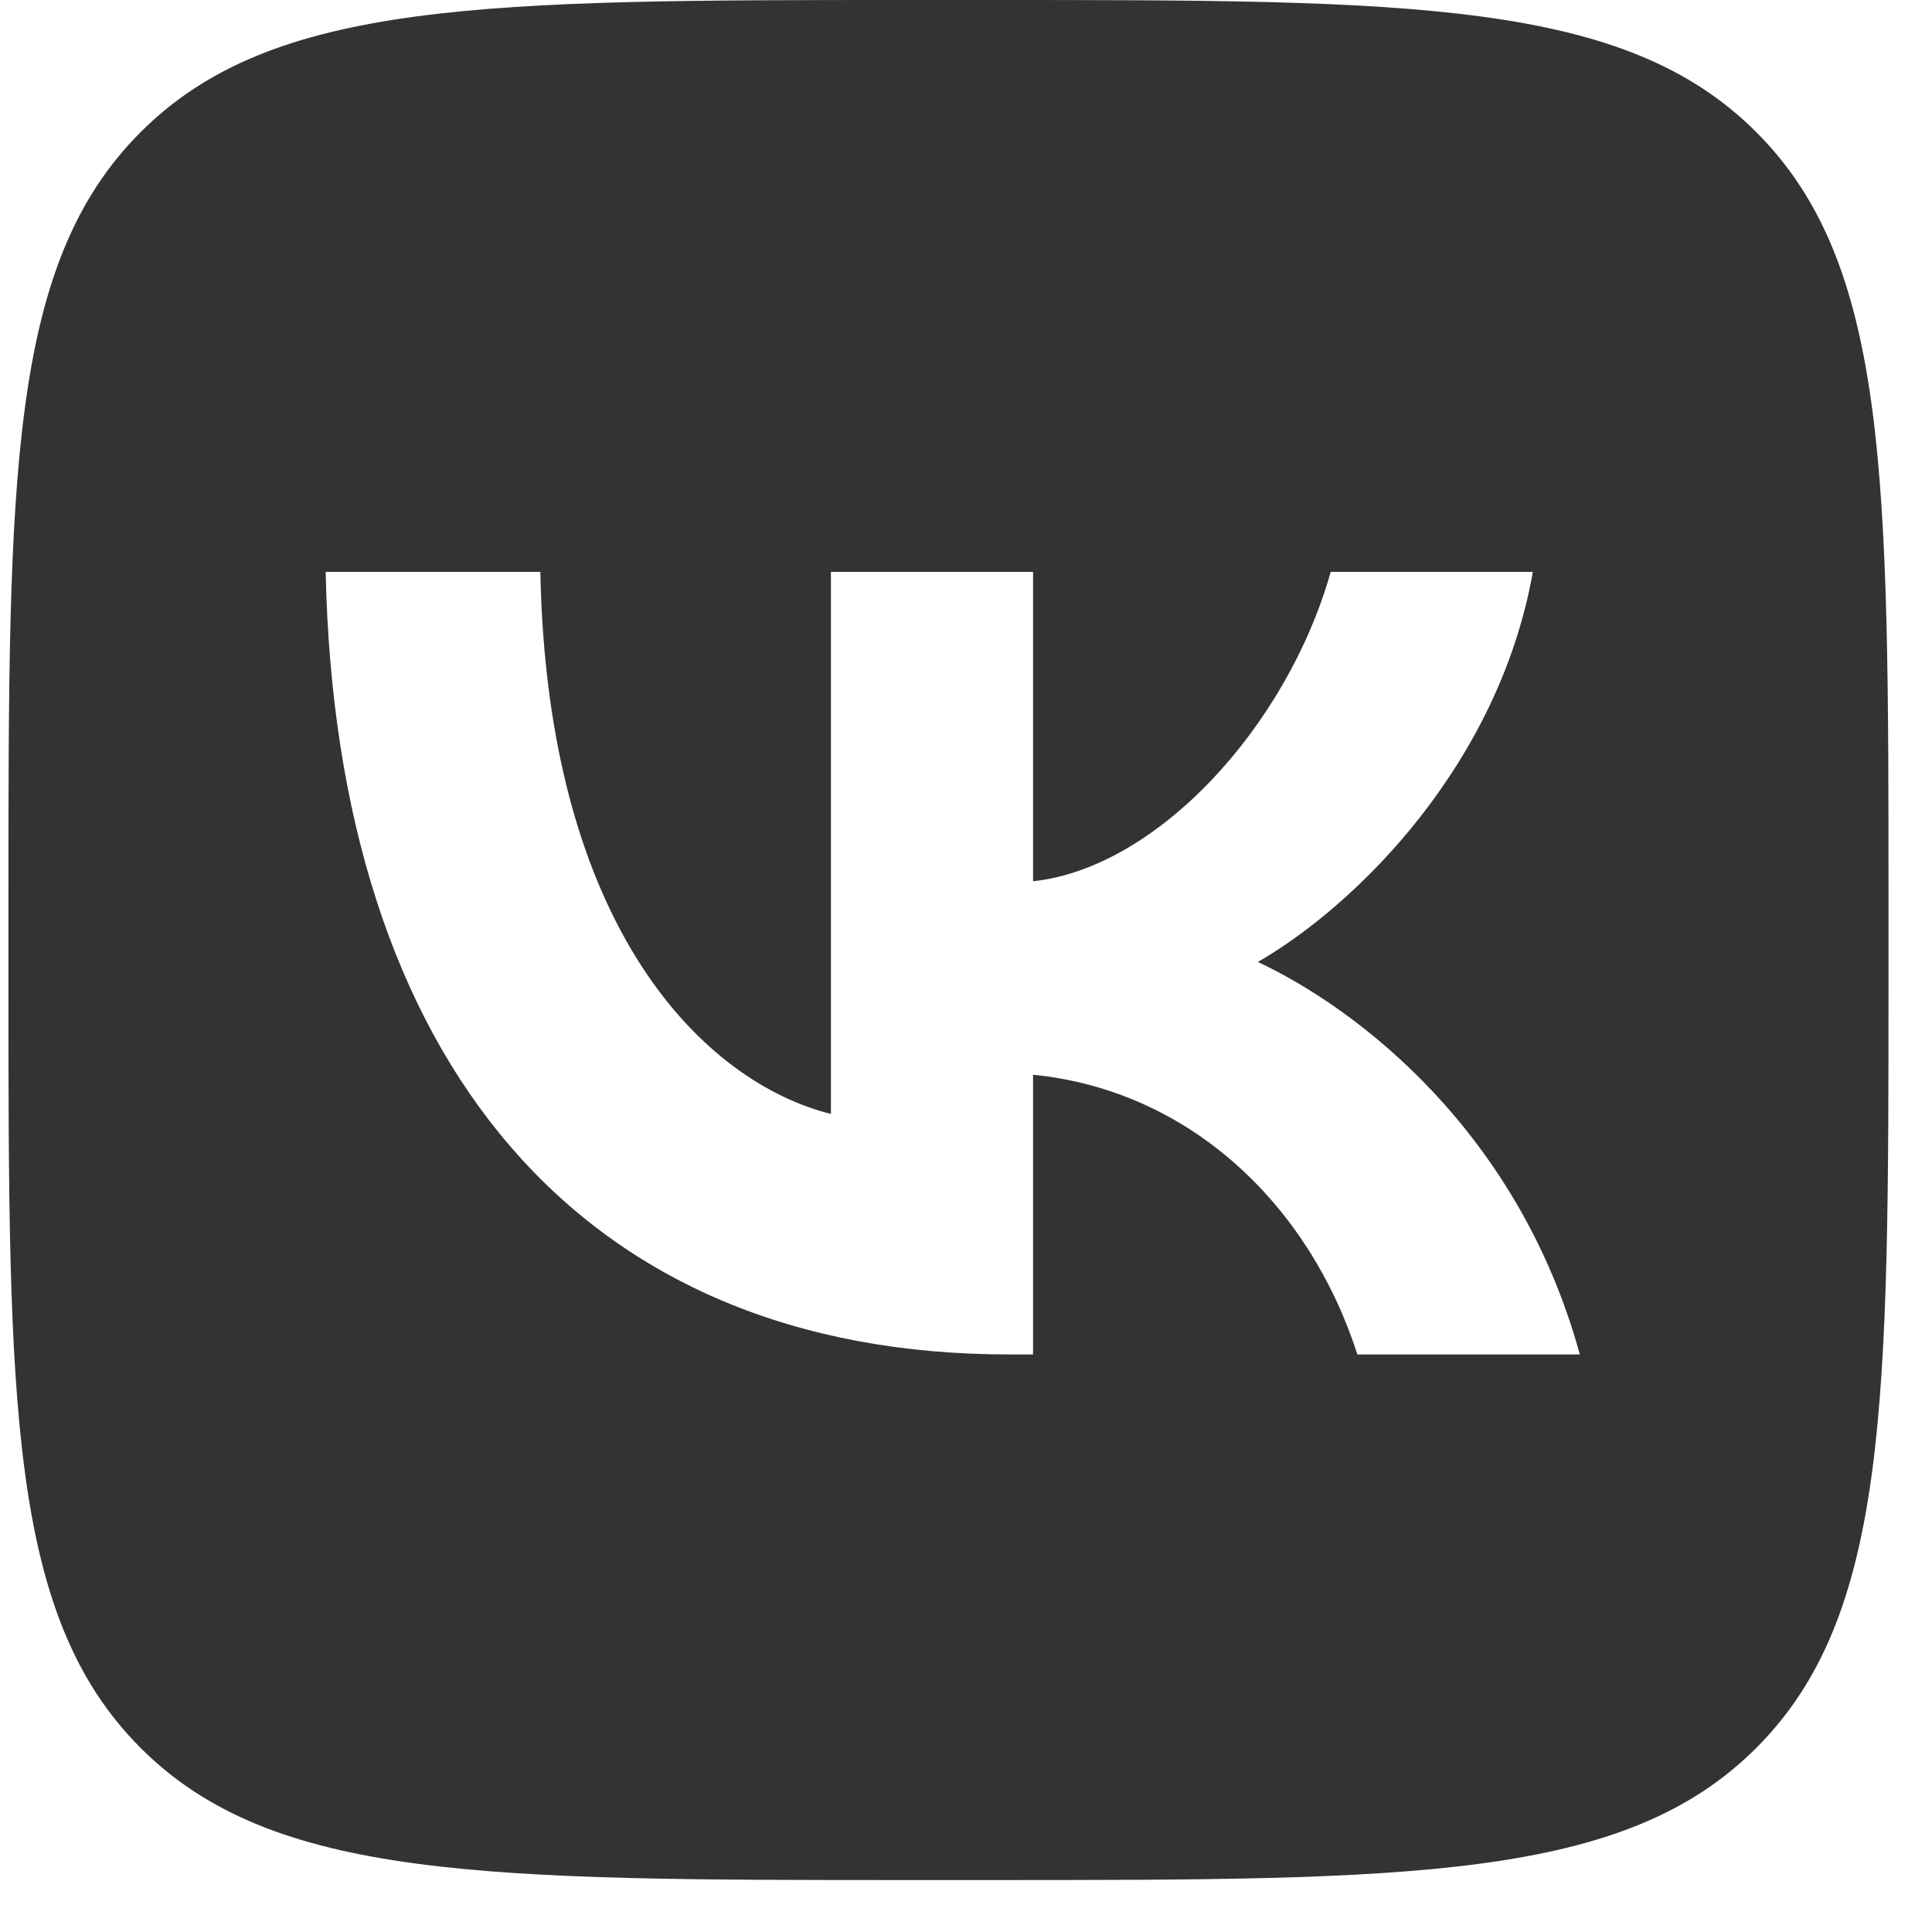 <svg width="35" height="35" viewBox="0 0 35 35" fill="none" xmlns="http://www.w3.org/2000/svg">
    <path fill-rule="evenodd" clip-rule="evenodd"
          d="M2.547 2.394C0.153 4.788 0.153 8.642 0.153 16.348V17.711C0.153 25.417 0.153 29.27 2.547 31.665C4.941 34.059 8.794 34.059 16.501 34.059H17.863C25.57 34.059 29.423 34.059 31.817 31.665C34.212 29.27 34.212 25.417 34.212 17.711V16.348C34.212 8.642 34.212 4.788 31.817 2.394C29.423 0 25.57 0 17.863 0H16.501C8.794 0 4.941 0 2.547 2.394ZM5.9 10.36C6.085 19.215 10.512 24.537 18.275 24.537H18.715V19.47C21.567 19.754 23.724 21.84 24.59 24.537H28.62C27.513 20.506 24.604 18.278 22.788 17.427C24.604 16.377 27.158 13.822 27.769 10.36H24.107C23.313 13.169 20.957 15.724 18.715 15.965V10.36H15.053V20.18C12.783 19.612 9.916 16.859 9.789 10.36H5.9Z"
          fill="#333333"/>
</svg>
